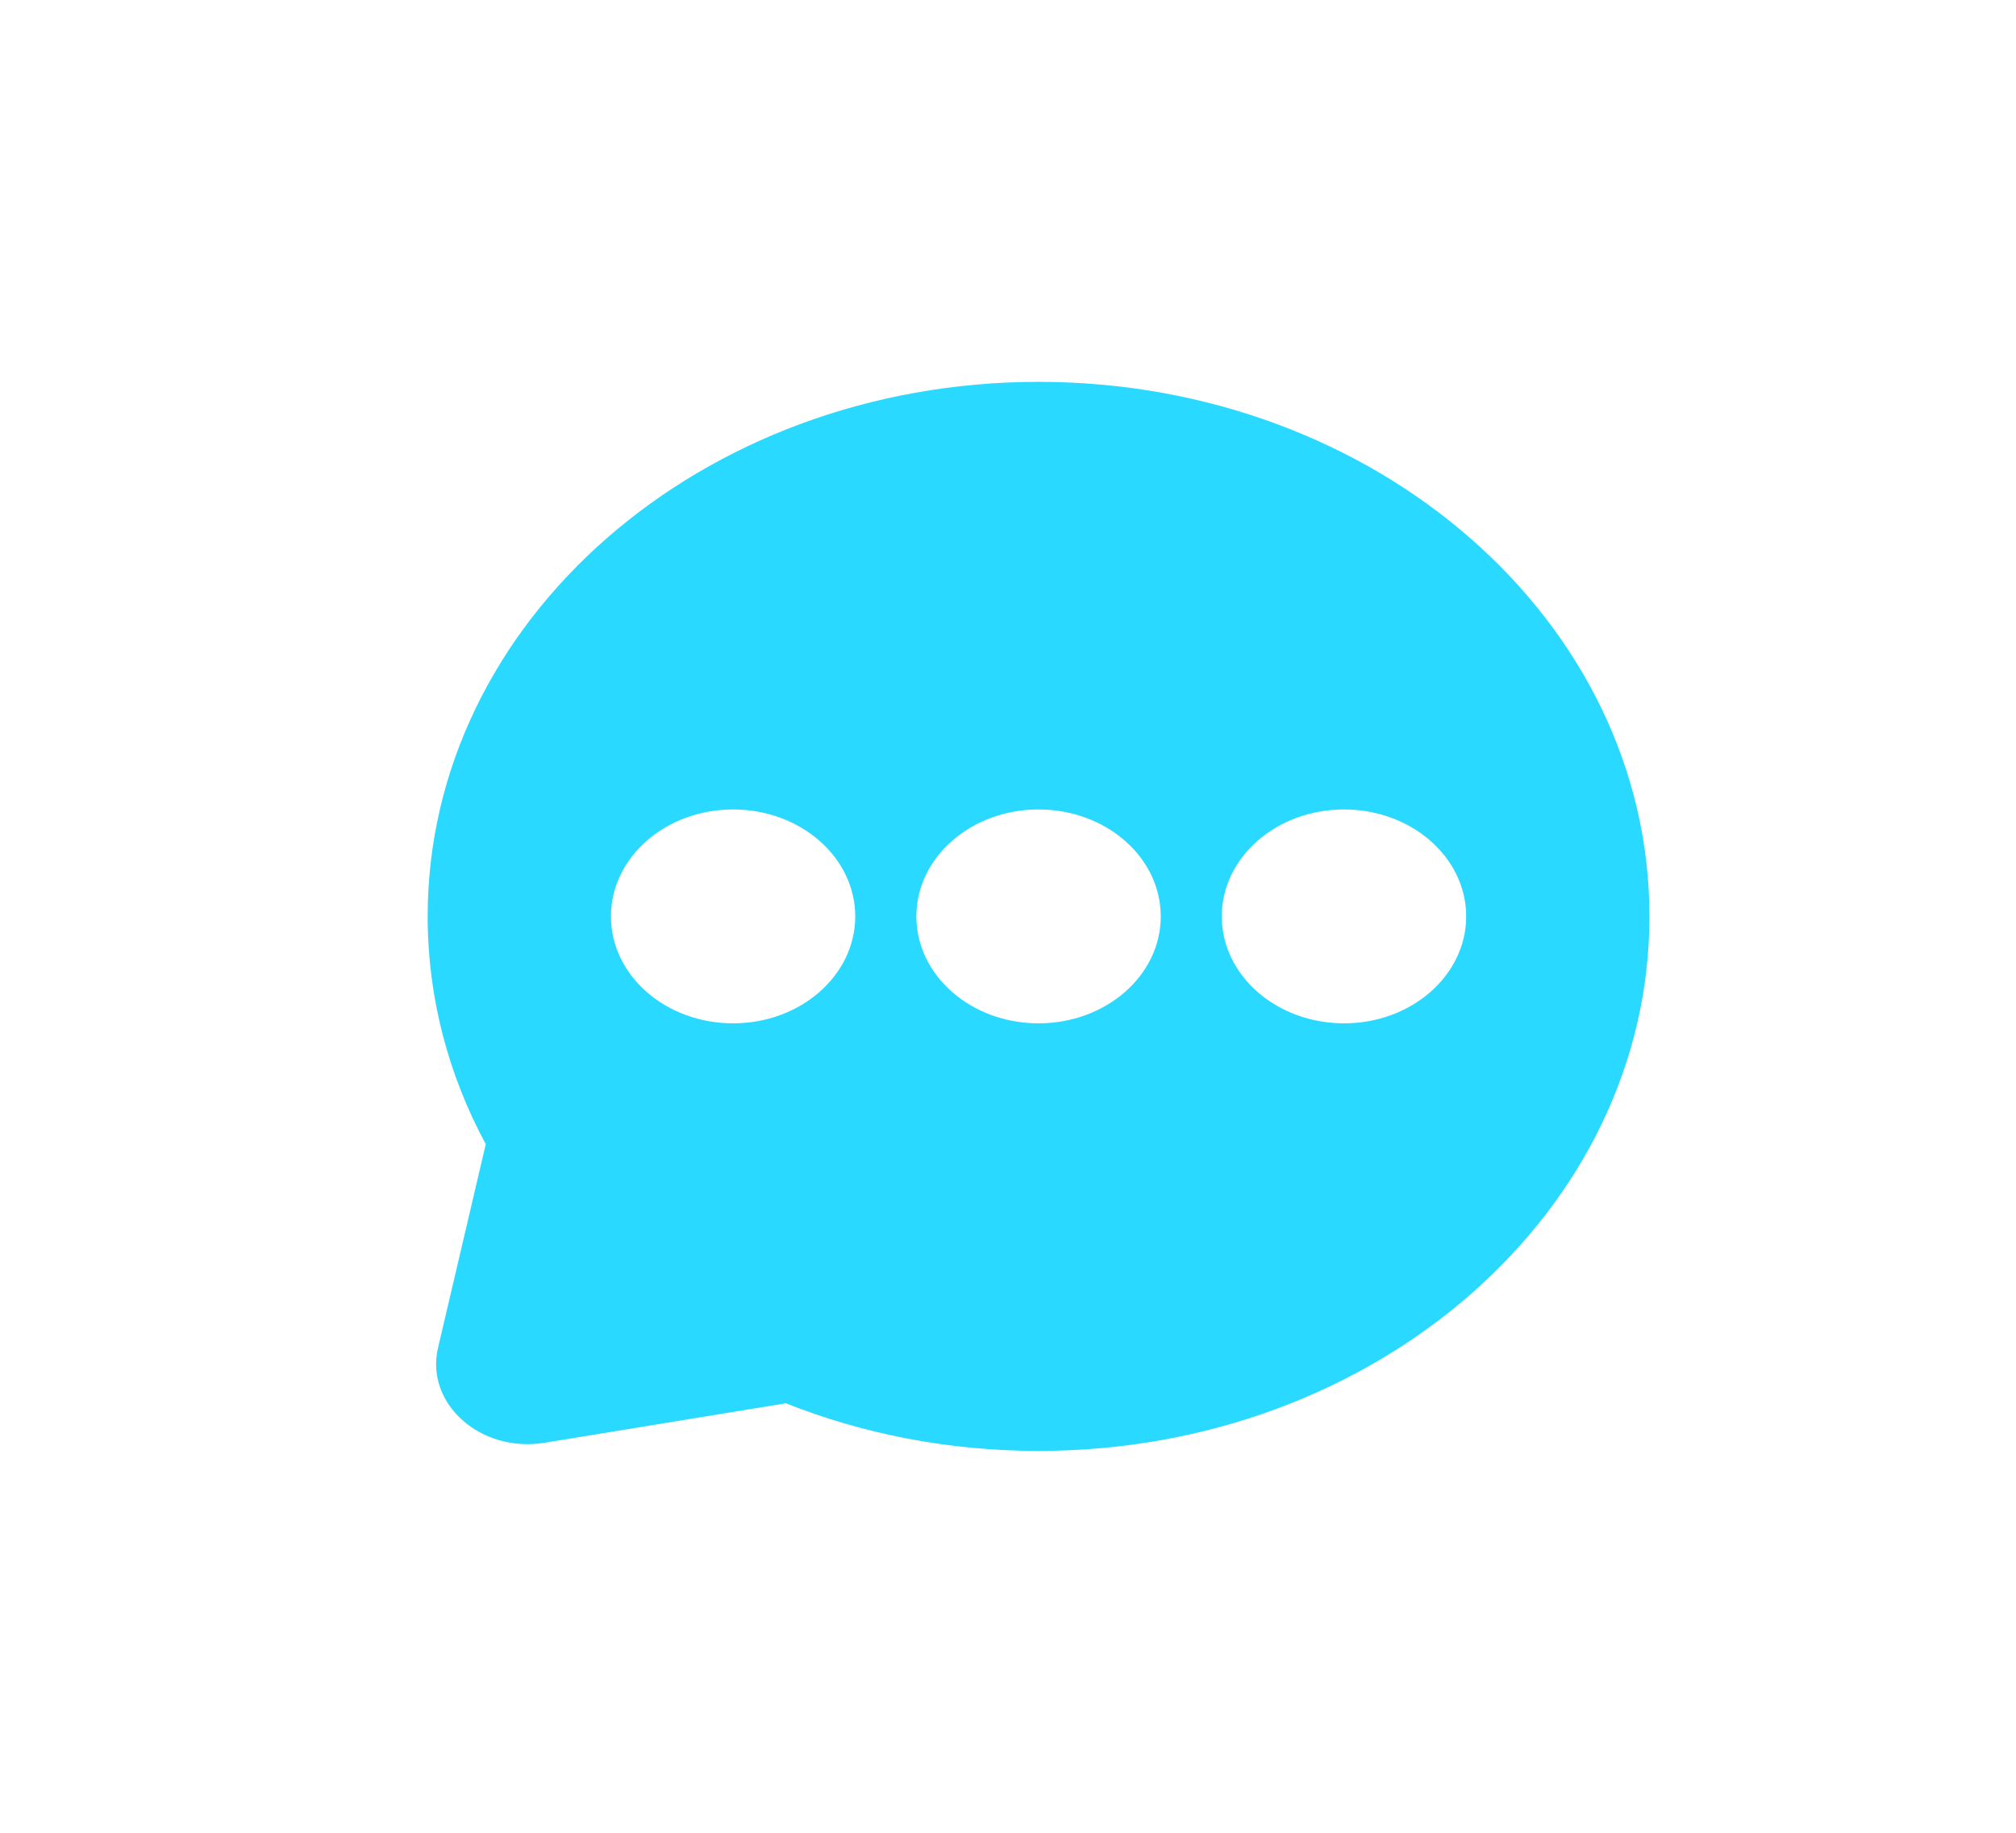 <svg width="22" height="20" viewBox="0 0 22 20" fill="none" xmlns="http://www.w3.org/2000/svg">
<g filter="url(#filter0_d_755_780)">
<path fill-rule="evenodd" clip-rule="evenodd" d="M4.667 8C4.667 4.778 7.651 2.167 11.333 2.167C15.015 2.167 18 4.778 18 8C18 11.222 15.015 13.833 11.333 13.833C10.351 13.833 9.417 13.647 8.576 13.313L5.943 13.744C5.245 13.858 4.637 13.317 4.78 12.708L5.301 10.486C4.894 9.731 4.667 8.888 4.667 8ZM14.667 6.833C15.403 6.833 16 7.356 16 8C16 8.644 15.403 9.167 14.667 9.167C13.93 9.167 13.333 8.644 13.333 8C13.333 7.356 13.93 6.833 14.667 6.833ZM12.667 8C12.667 7.356 12.07 6.833 11.333 6.833C10.597 6.833 10 7.356 10 8C10 8.644 10.597 9.167 11.333 9.167C12.07 9.167 12.667 8.644 12.667 8ZM8 6.833C8.736 6.833 9.333 7.356 9.333 8C9.333 8.644 8.736 9.167 8 9.167C7.264 9.167 6.667 8.644 6.667 8C6.667 7.356 7.264 6.833 8 6.833Z" fill="#2AD9FF"/>
</g>
<defs>
<filter id="filter0_d_755_780" x="0.667" y="0.167" width="21.333" height="19.667" filterUnits="userSpaceOnUse" color-interpolation-filters="sRGB">
<feFlood flood-opacity="0" result="BackgroundImageFix"/>
<feColorMatrix in="SourceAlpha" type="matrix" values="0 0 0 0 0 0 0 0 0 0 0 0 0 0 0 0 0 0 127 0" result="hardAlpha"/>
<feOffset dy="2"/>
<feGaussianBlur stdDeviation="2"/>
<feComposite in2="hardAlpha" operator="out"/>
<feColorMatrix type="matrix" values="0 0 0 0 0.282 0 0 0 0 0.165 0 0 0 0 1 0 0 0 1 0"/>
<feBlend mode="normal" in2="BackgroundImageFix" result="effect1_dropShadow_755_780"/>
<feBlend mode="normal" in="SourceGraphic" in2="effect1_dropShadow_755_780" result="shape"/>
</filter>
</defs>
</svg>
